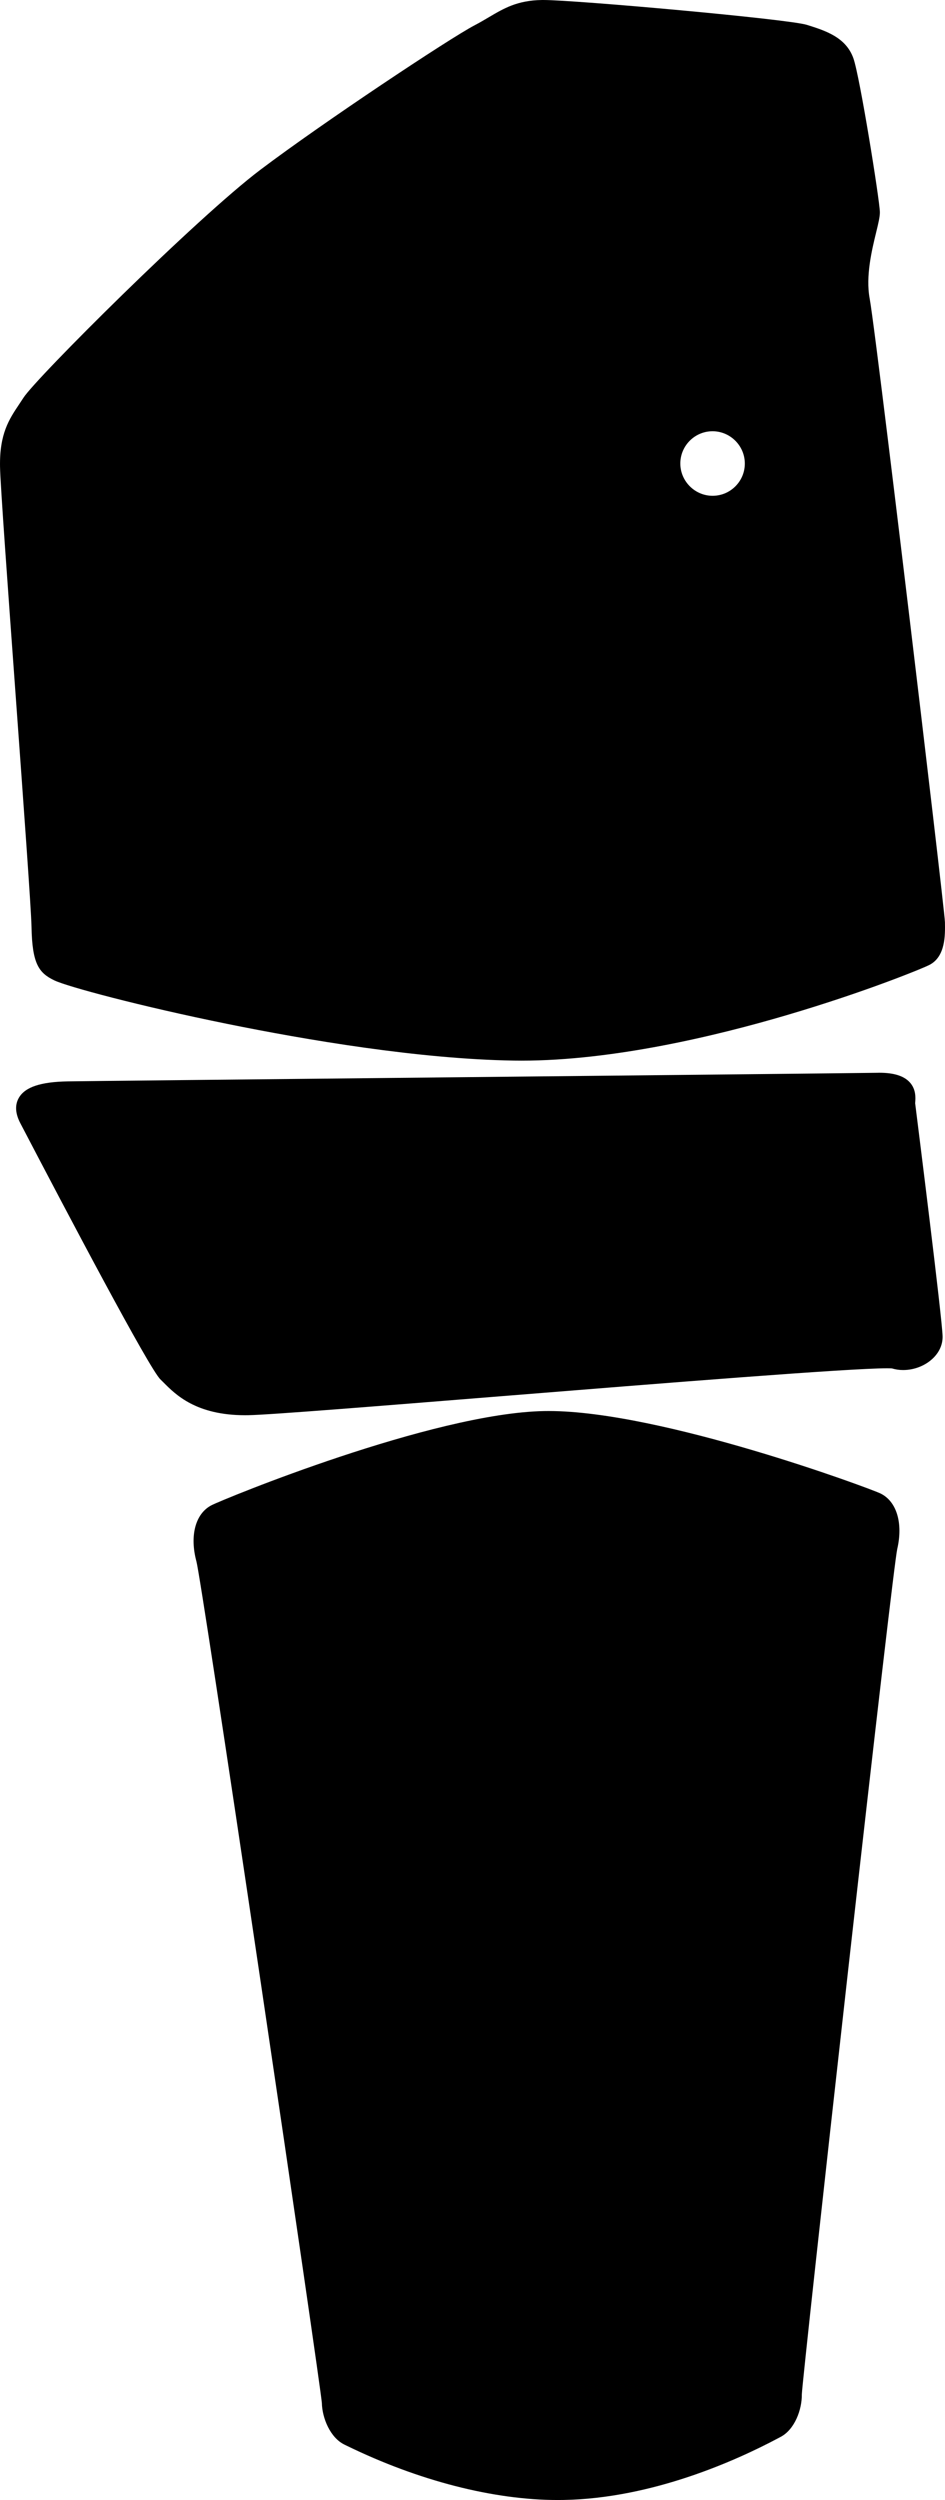 <?xml version="1.0" encoding="utf-8"?>
<!-- Generator: Adobe Illustrator 16.0.0, SVG Export Plug-In . SVG Version: 6.00 Build 0)  -->
<!DOCTYPE svg PUBLIC "-//W3C//DTD SVG 1.1//EN" "http://www.w3.org/Graphics/SVG/1.1/DTD/svg11.dtd">
<svg version="1.1" id="Layer_1" xmlns="http://www.w3.org/2000/svg" xmlns:xlink="http://www.w3.org/1999/xlink" x="0px" y="0px"
	 width="656.457px" height="1735.156px" viewBox="0 0 656.457 1735.156" enable-background="new 0 0 656.457 1735.156"
	 xml:space="preserve">
<path d="M381.101,979.33c78.42,0.004,222.604,53.436,230.433,57.178c11.312,5.404,15.921,20.562,11.743,38.613
	c-1.522,6.615-15.012,122.211-34.35,294.498c-17.082,152.186-31.677,285.762-31.933,292.227c0.156,10.517-4.948,24.4-14.75,29.521
	c-0.348,0.182-0.812,0.426-1.383,0.732c-29.271,15.594-87.604,41.92-149.322,43.02c-1.352,0.025-2.688,0.037-4.034,0.037
	c-44.752,0-96.854-13.396-146.714-37.711c-0.588-0.285-1.061-0.516-1.415-0.688c-9.977-4.771-15.571-18.464-15.791-28.976
	c-0.479-6.406-19.815-139.399-42.312-290.91c-25.454-171.481-43.045-286.522-44.812-293.084
	c-4.812-17.893-0.747-33.203,10.362-39.008c7.951-4.154,153.589-64.037,231.262-65.422
	C379.088,979.337,380.086,979.33,381.101,979.33L381.101,979.33z M610.771,744.547c10.104,0,17.018,2.146,21.121,6.554
	c4.521,4.855,4.094,10.878,3.889,13.771c-0.021,0.283-0.045,0.617-0.055,0.854c1.274,10.154,18.84,149.655,19.06,161.771
	c0.098,5.434-2.05,10.539-6.199,14.768c-5.31,5.402-13.224,8.627-21.181,8.627c-2.694,0-5.312-0.375-7.768-1.118
	c-0.281-0.029-1.172-0.104-3.386-0.104c-26.823,0.002-155.18,10.314-268.427,19.412c-85.998,6.908-160.271,12.875-175.292,13.145
	c-0.759,0.017-1.499,0.021-2.235,0.021c-34.085,0-48.264-14.242-56.733-22.756c-0.752-0.75-1.459-1.465-2.14-2.115
	c-7.76-7.49-64.299-114.624-97.312-177.814c-3.563-6.817-3.875-12.803-0.925-17.771c4.359-7.345,15.104-10.918,33.81-11.25
	c9.676-0.173,131.903-1.438,261.312-2.771c141.812-1.463,288.45-2.976,301.124-3.194
	C609.889,744.553,610.333,744.547,610.771,744.547L610.771,744.547z M377.259,0c22.586,0,170.424,13.233,183.252,17.256
	c12.715,3.988,27.123,8.51,32.326,23.244c4.498,12.729,18.229,98.391,18.379,106.689c0.059,3.249-1.062,7.837-2.605,14.188
	c-2.93,12.039-7.358,30.234-4.496,45.717c2.896,15.674,21.998,174.225,27.781,222.447c10.131,84.424,24.434,205.569,24.521,210.586
	c0.155,8.871,0.424,23.729-10.703,29.543c-4.396,2.295-44.236,18.707-99.148,34.879c-48.951,14.42-120.658,31.604-184.289,31.604
	c-1.813,0-3.643-0.021-5.438-0.043c-65.646-1.021-144.333-14.394-198.781-25.433c-61.38-12.436-111.394-25.972-120.229-30.189
	c-10.86-5.189-15.479-11.501-15.936-37.163c-0.215-11.979-5.656-86.899-10.922-159.354c-5.521-75.942-10.731-147.68-10.95-159.974
	c-0.408-22.972,6.279-32.956,13.364-43.526c0.964-1.438,1.94-2.901,2.923-4.428c8.773-13.684,120.278-124.777,164.496-158.154
	c43.655-32.953,131.649-91.326,148.751-100.263c3.637-1.897,6.852-3.796,9.957-5.632C350.14,5.724,359.318,0.31,376.29,0.01
	C376.589,0.004,376.913,0,377.259,0L377.259,0z M494.991,344.109l0.408-0.004c5.98-0.105,11.564-2.537,15.72-6.842
	c4.155-4.305,6.387-9.971,6.276-15.953c-0.219-12.133-10.26-22.003-22.389-22.003l-0.408,0.003
	c-12.351,0.219-22.217,10.445-22,22.795C472.818,334.235,482.863,344.109,494.991,344.109L494.991,344.109z"/>
</svg>
